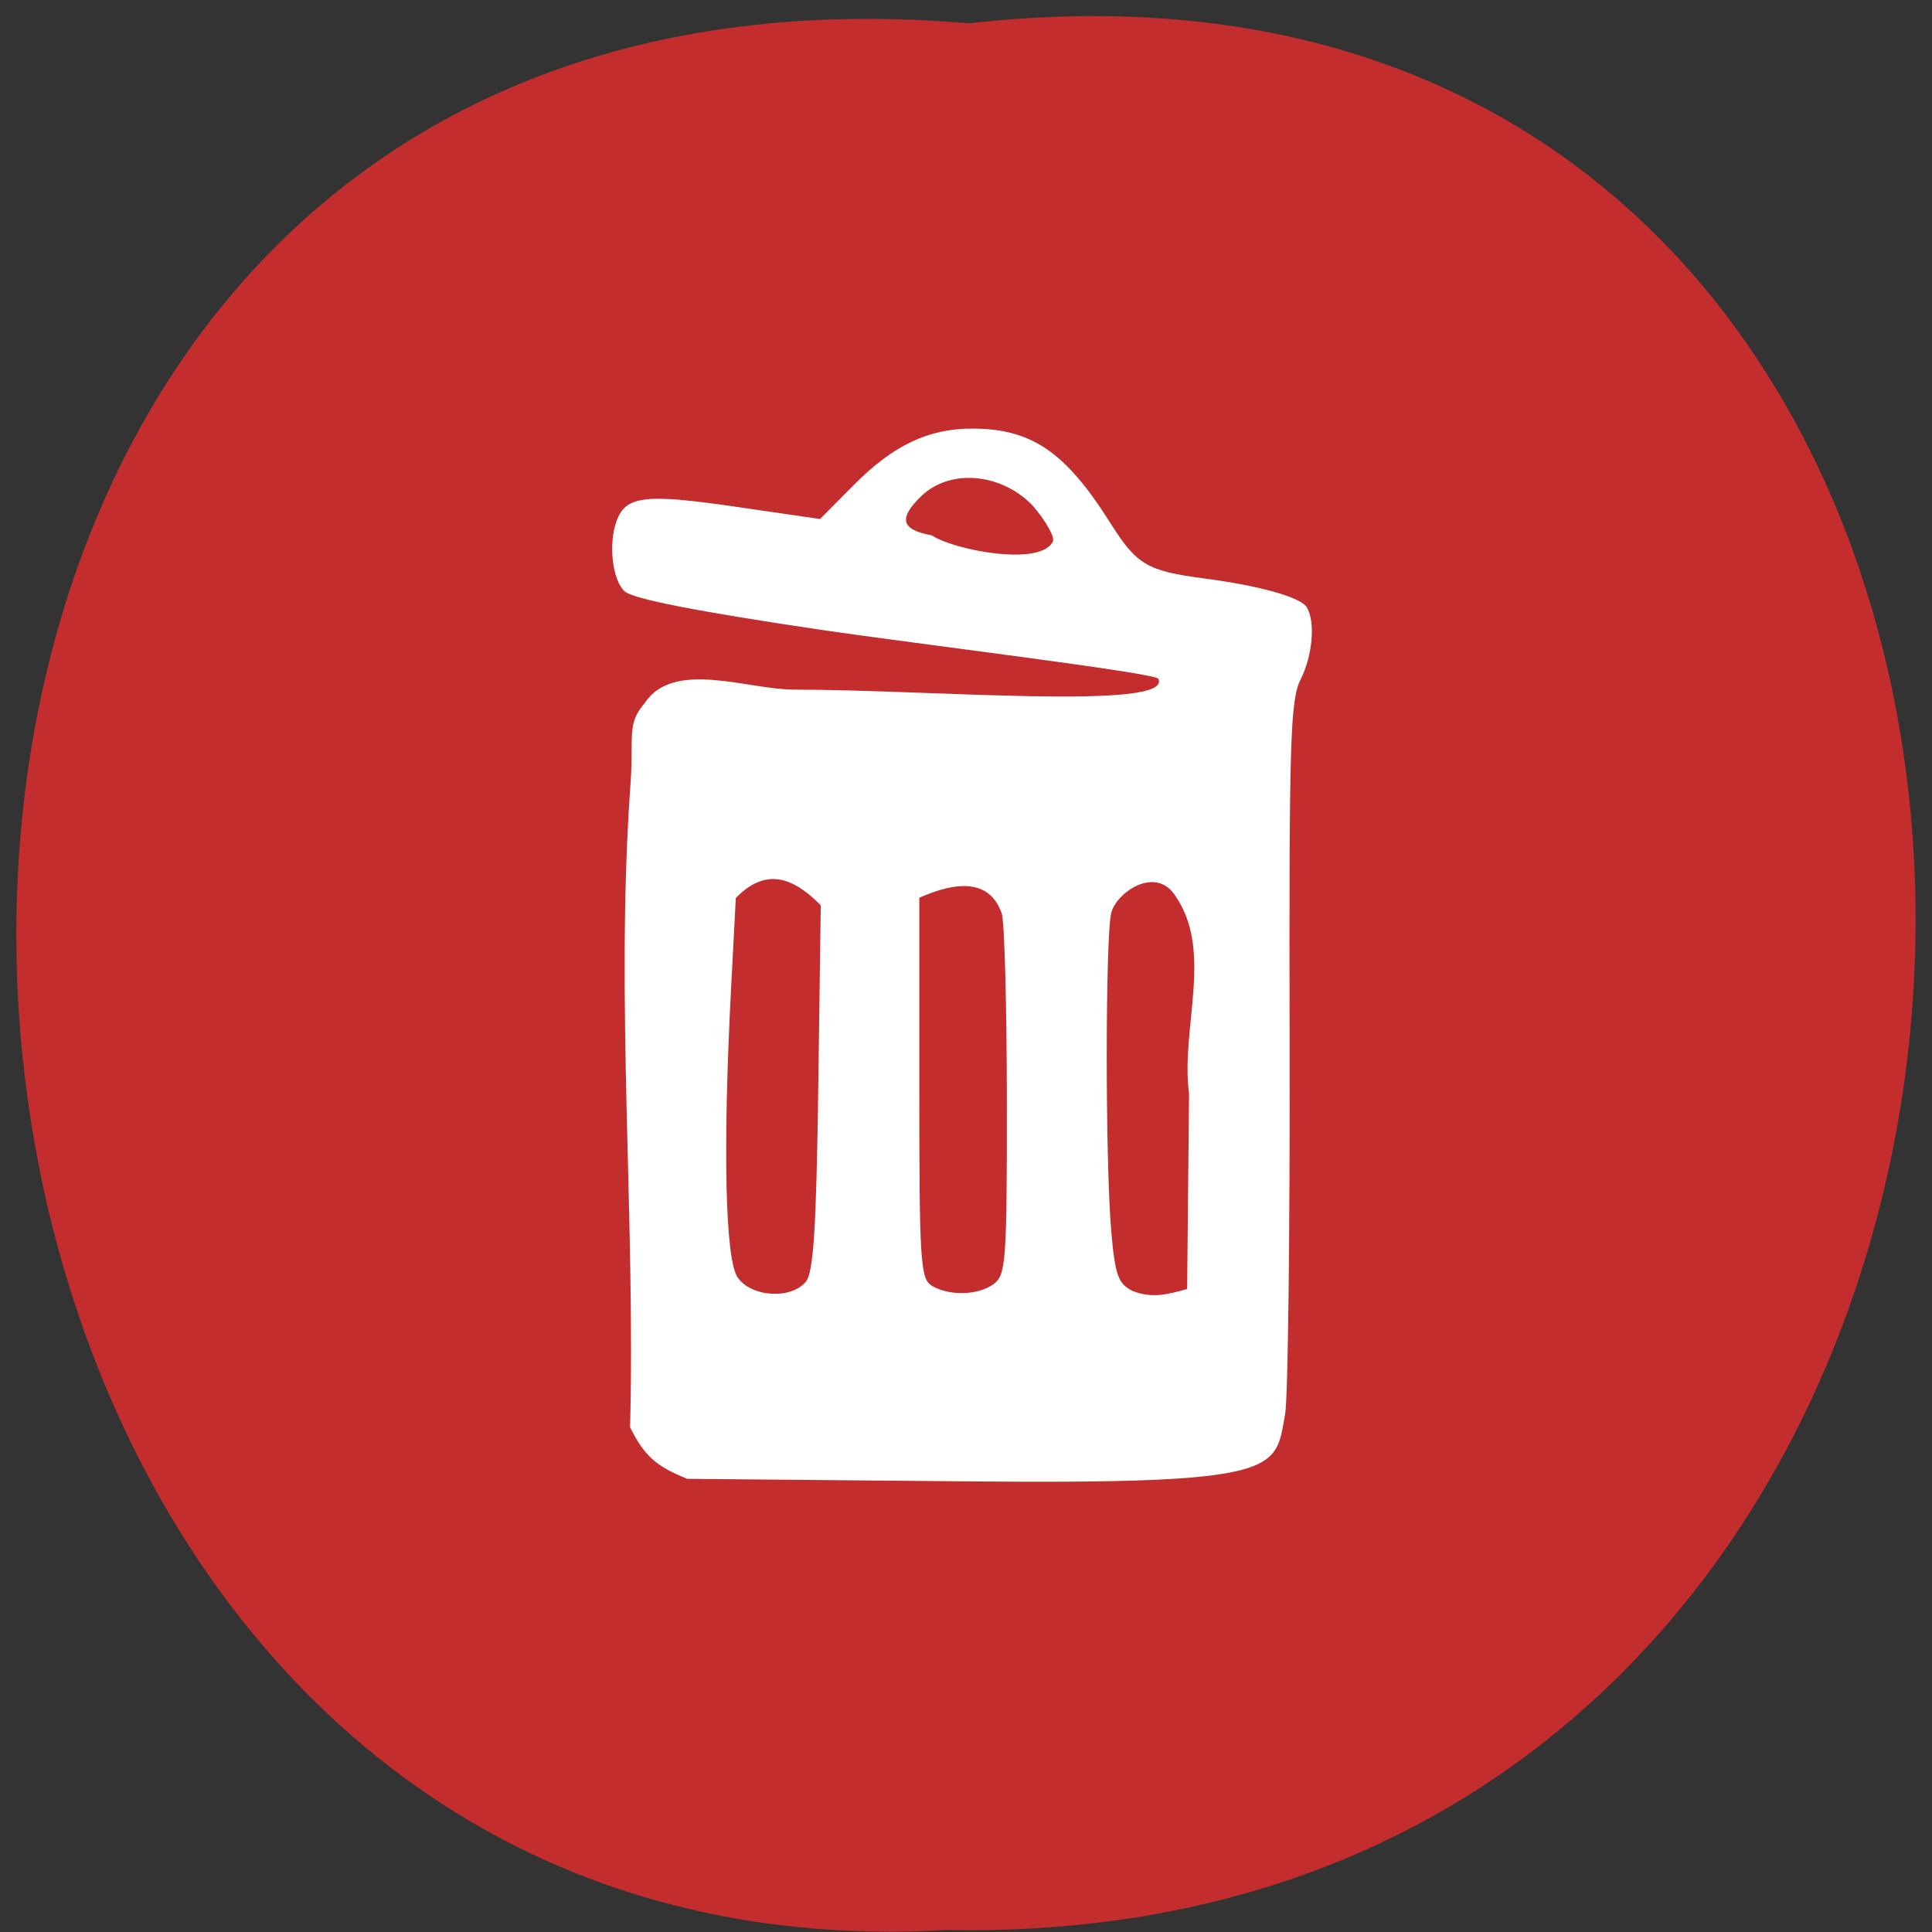 <svg xmlns="http://www.w3.org/2000/svg" xmlns:xlink="http://www.w3.org/1999/xlink" viewBox="0 0 256 256"><rect x="0" y="0" width="256" height="256" fill="#333333" stroke="none"/><defs><path d="m 245.46 129.52 l -97.89 -96.9 c -5.556 -5.502 -16.222 -11.873 -23.7 -14.16 l -39.518 -12.08 c -7.479 -2.286 -18.1 0.391 -23.599 5.948 l -13.441 13.578 c -5.5 5.559 -14.502 14.653 -20 20.21 l -13.44 13.579 c -5.5 5.558 -8.07 16.206 -5.706 23.658 l 12.483 39.39 c 2.363 7.456 8.843 18.06 14.399 23.556 l 97.89 96.9 c 5.558 5.502 14.605 5.455 20.1 -0.101 l 36.26 -36.63 c 5.504 -5.559 14.503 -14.651 20 -20.21 l 36.26 -36.629 c 5.502 -5.56 5.455 -14.606 -0.101 -20.11 z m -178.09 -50.74 c -7.198 0 -13.03 -5.835 -13.03 -13.03 0 -7.197 5.835 -13.03 13.03 -13.03 7.197 0 13.03 5.835 13.03 13.03 -0.001 7.198 -5.836 13.03 -13.03 13.03 z" id="0"/><use id="1" xlink:href="#0"/><clipPath id="2"><use xlink:href="#0"/></clipPath><clipPath clip-path="url(#2)"><use xlink:href="#1"/></clipPath><clipPath clip-path="url(#2)"><use xlink:href="#1"/></clipPath></defs><g color="#000" fill="#c42d2d"><path d="m 128.42 795.13 c 168.87 -19.553 166.53 260.33 -3.01 257.01 -157.67 9.224 -171.9 -272.26 3.01 -257.01 z" transform="matrix(1 0 0 0.983 0 -778.52)"/></g><path d="m 81.71 188.63 c 0.744 -29.357 -2.06 -58.959 0.006 -88.28 0.608 -7.424 -0.601 -8.86 2.064 -11.915 4.092 -6.04 14.482 -1.842 21.12 -1.845 19 -0.007 53.42 2.936 51.36 -1.496 -0.388 -0.833 -33.876 -4.785 -47.95 -6.826 -17.05 -2.473 -26.18 -4.227 -27.352 -5.257 -1.759 -1.542 -2.351 -6.624 -1.141 -9.796 1.304 -3.42 4.01 -3.739 16.56 -1.952 l 12.136 1.728 l 4.74 -4.685 c 5.573 -5.509 10.521 -7.821 16.735 -7.821 8.34 0 13.151 3.212 19.438 12.978 3.793 5.892 5.202 6.707 13.413 7.765 7.718 0.994 13.471 2.579 14.345 3.953 1.258 1.976 0.85 6.687 -0.869 10.03 -1.451 2.823 -1.629 8.645 -1.54 50.4 0.055 25.963 -0.227 48.981 -0.627 51.15 -1.437 7.792 -0.045 9.739 -44.41 9.343 l -39.963 -0.357 c -4.346 -1.72 -6.04 -3.113 -8.06 -7.122 z m 78.875 -46.17 c -1.241 -9.08 3.614 -19.943 -2.146 -27.639 -2.807 -3.75 -8.07 -0.131 -8.816 2.591 -0.861 3.14 -0.872 34.476 -0.015 44.09 0.542 6.077 0.963 7.24 2.992 8.253 2.826 1.082 4.967 0.478 7.716 -0.261 z m -54.06 26 c 1.068 -1.294 1.464 -7.418 1.737 -26.858 l 0.354 -25.18 c -4.139 -4.125 -7.914 -5.109 -11.989 -1.01 l -0.658 12.311 c -1.192 22.3 -0.844 37.638 0.911 40.16 1.913 2.748 7.575 3.087 9.645 0.577 z m 26.524 0.32 c 1.696 -1.248 1.842 -3.258 1.827 -25.18 -0.008 -13.1 -0.329 -24.811 -0.711 -26.02 -1.696 -4.831 -6.397 -4.492 -11.645 -2.203 v 26.314 c 0 23.991 0.156 26.405 1.764 27.348 2.488 1.458 6.594 1.336 8.764 -0.261 z m 8.342 -102.74 c 0.21 -0.645 -1.049 -2.812 -2.798 -4.817 -4.181 -4.398 -11.44 -5.405 -15.755 -1.44 -3.314 3.133 -2.899 4.701 1.447 5.469 3.092 2.038 15.502 4.394 17.11 0.787 z" fill="#fff" transform="matrix(0.939 0 0 0.958 6.766 8.426)"/></svg>